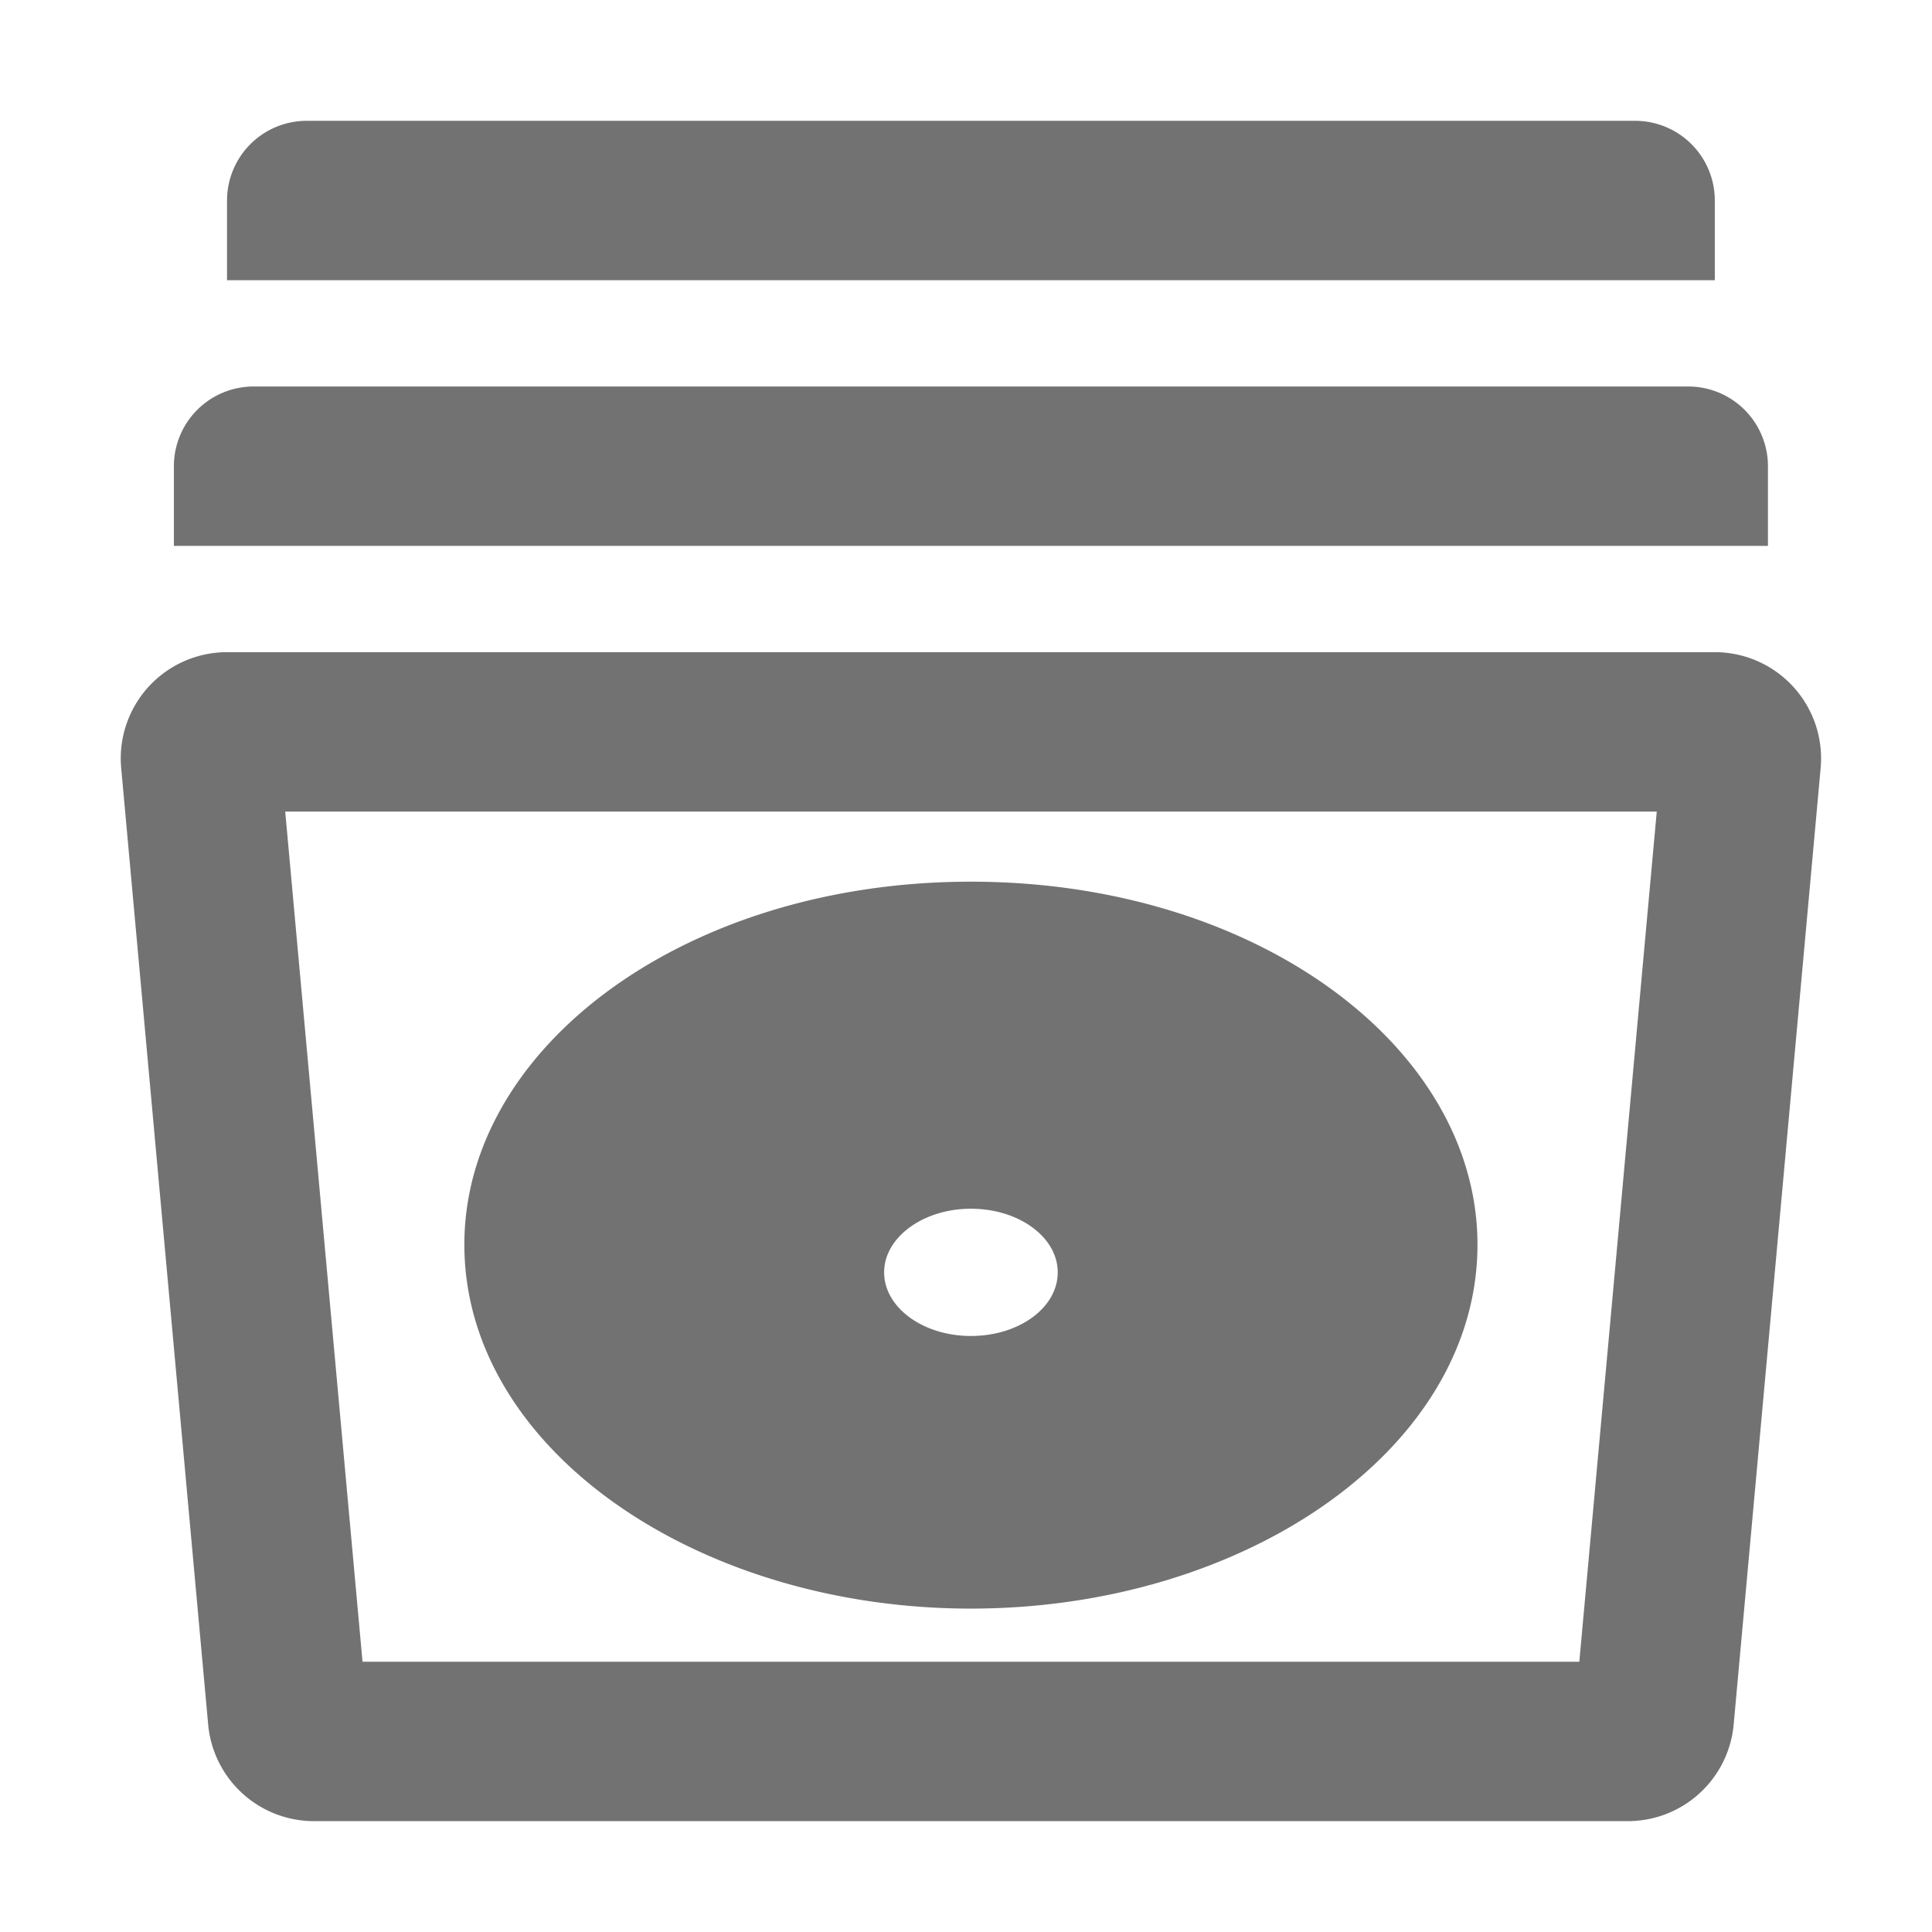 ﻿<?xml version='1.0' encoding='UTF-8'?>
<svg viewBox="-2 -2.001 31.997 32" xmlns="http://www.w3.org/2000/svg">
  <g transform="matrix(0.055, 0, 0, 0.055, 0, 0)">
    <path d="M496, 104A24 24 0 0 0 472, 80L40, 80A24 24 0 0 0 16, 104L16, 128L496, 128zM480, 24A24 24 0 0 0 456, 0L56, 0A24 24 0 0 0 32, 24L32, 48L480, 48zM480, 160L32, 160A32 32 0 0 0 0.13, 194.9L26.32, 482.9A32 32 0 0 0 58.18, 512L453.82, 512A32 32 0 0 0 485.68, 482.9L511.87, 194.9A32 32 0 0 0 480, 160zM439.2, 464L72.8, 464L49.52, 208L462.52, 208zM256, 448C336.13, 448 404.25, 402.71 408.34, 344C412.66, 282 344.56, 229.11 255.99, 229.11C167.42, 229.11 99.33, 282.05 103.66, 344C107.76, 402.71 175.87, 448 256, 448zM256, 327.59C270.56, 327.59 282.26, 336.28 282.14, 346.91C282.02, 357.54 270.32, 365.91 256, 365.91C241.68, 365.91 230, 357.44 229.87, 346.91C229.74, 336.38 241.45, 327.59 256, 327.59z" fill="#727272" fill-opacity="1" class="Black" />
  </g>
</svg>